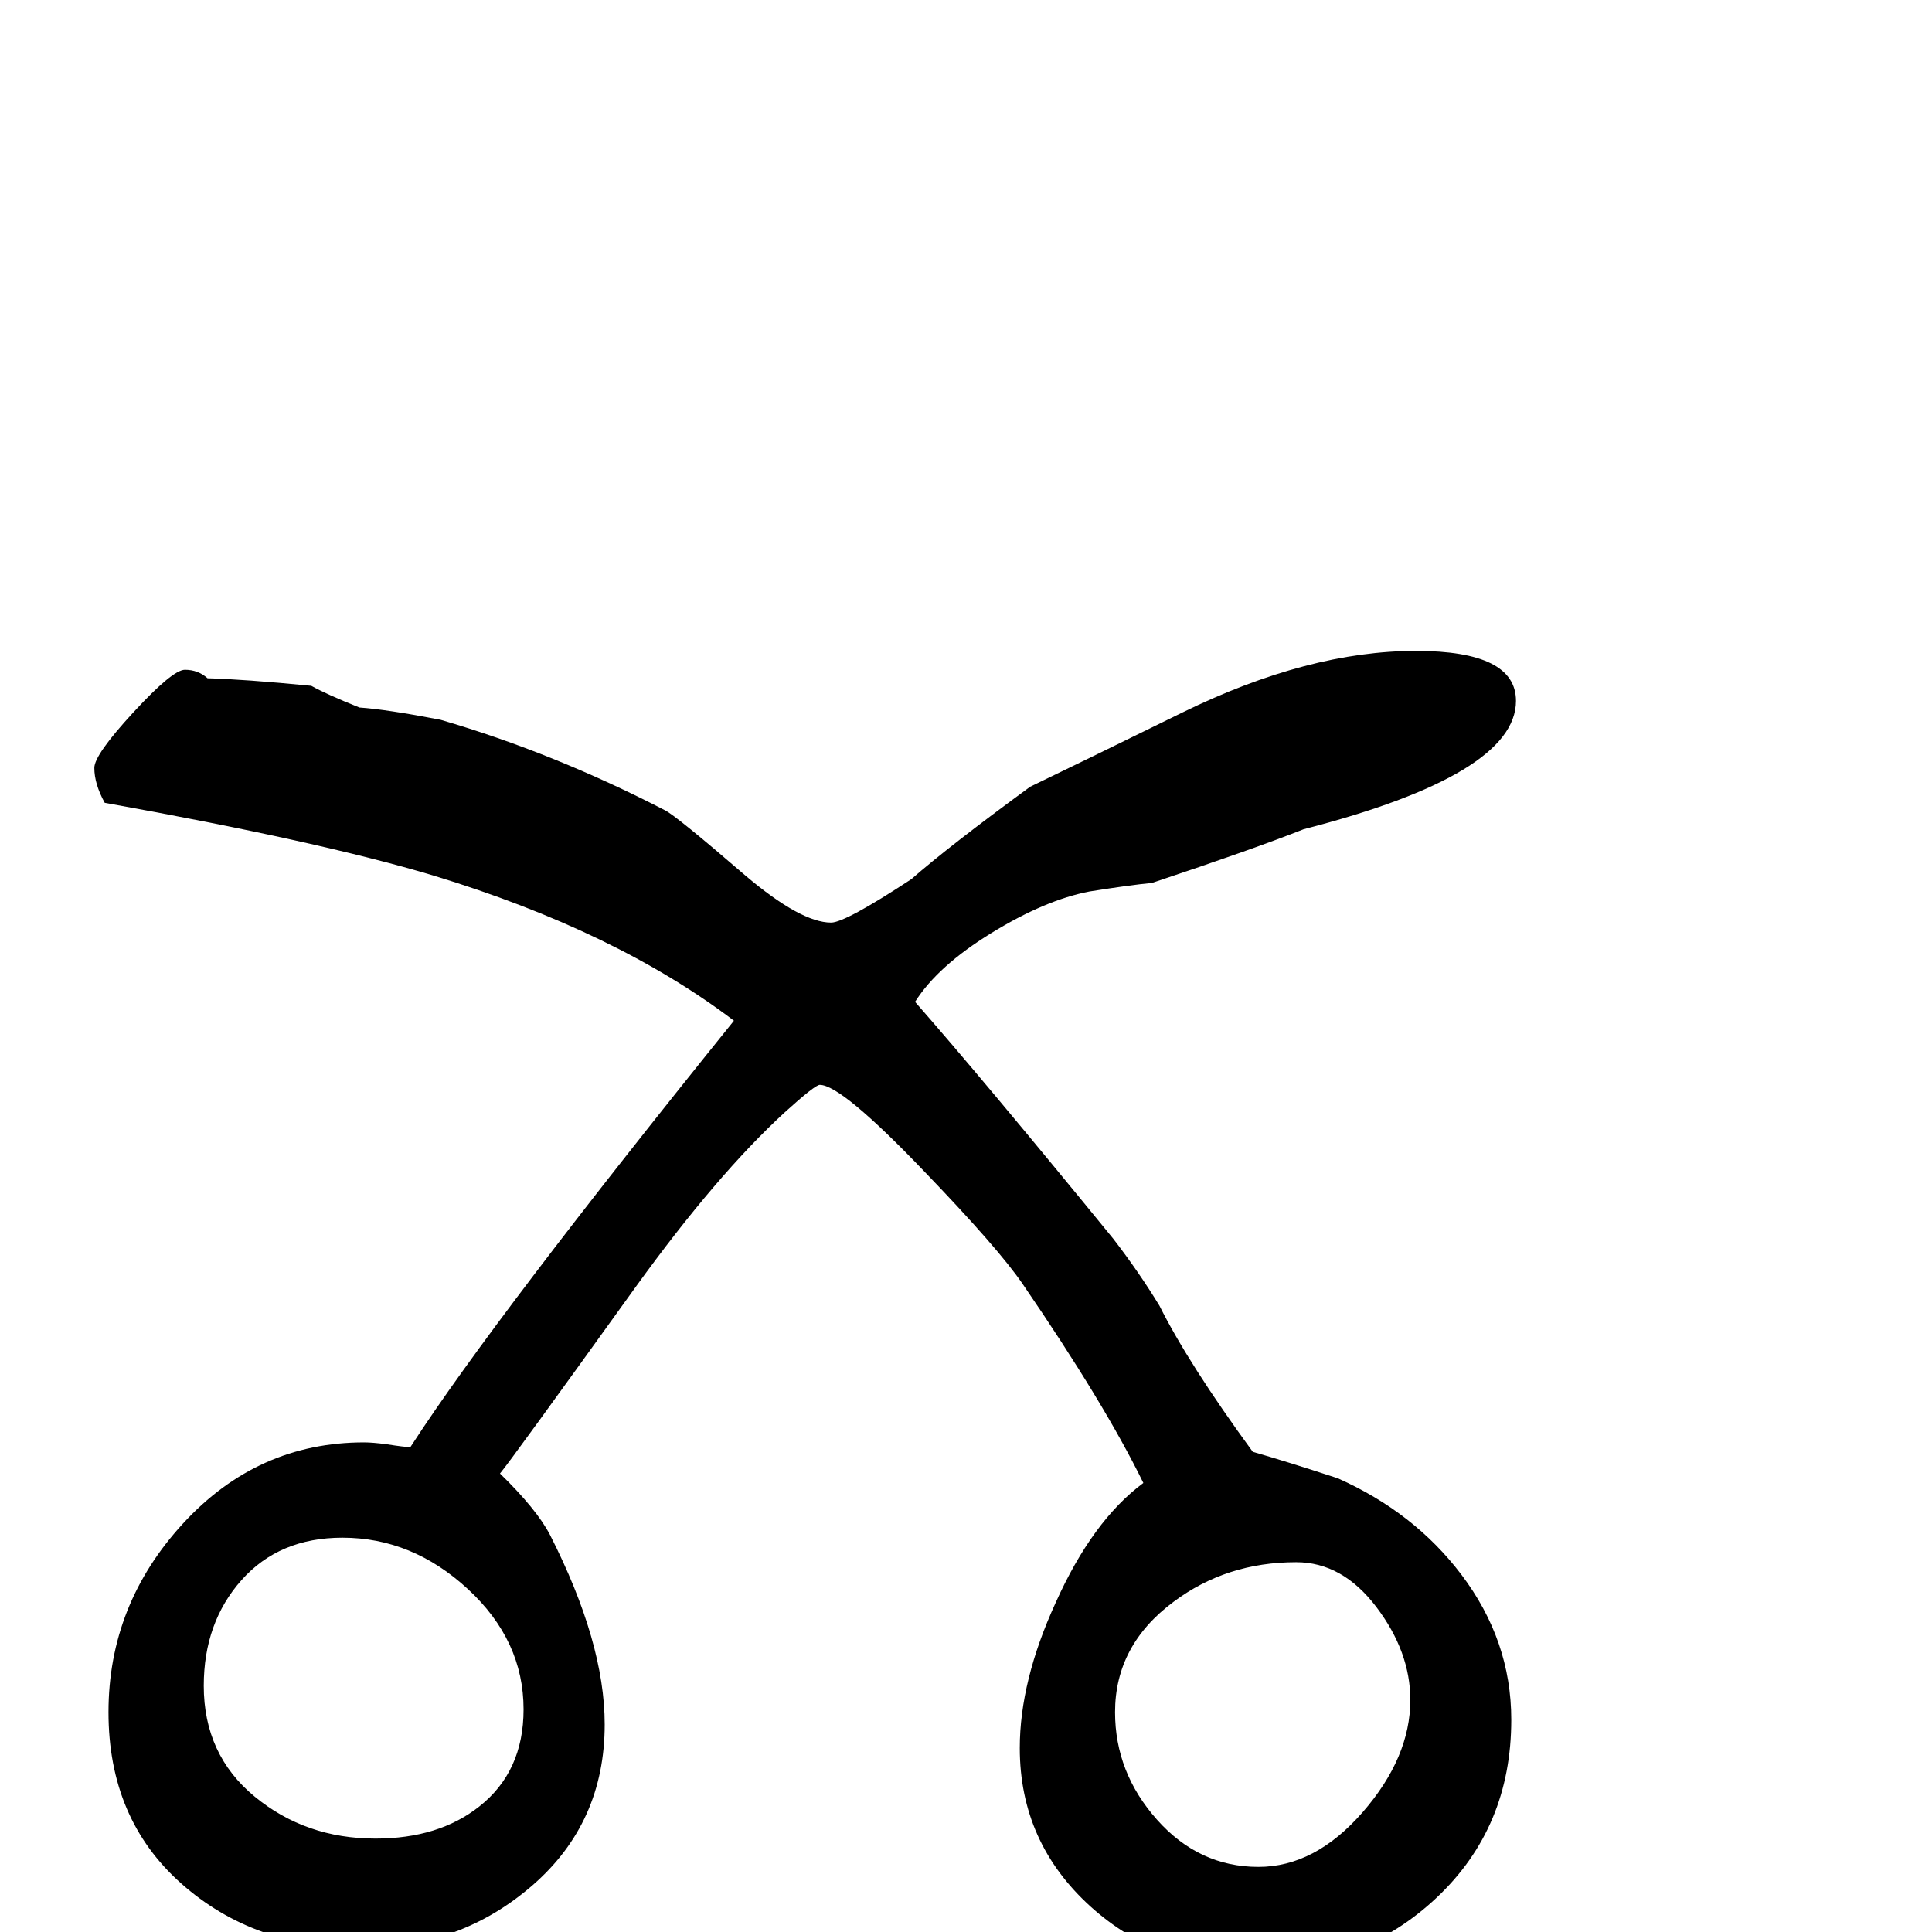 <?xml version="1.0" standalone="no"?>
<!DOCTYPE svg PUBLIC "-//W3C//DTD SVG 1.1//EN" "http://www.w3.org/Graphics/SVG/1.1/DTD/svg11.dtd" >
<svg viewBox="0 -442 2048 2048">
  <g transform="matrix(1 0 0 -1 0 1606)">
   <path fill="currentColor"
d="M1607 1305q0 -78 -225 -136q-53 -21 -161 -57q-22 -2 -66 -9q-47 -9 -104 -44t-81 -73q72 -82 210 -251q27 -35 49 -71q31 -62 99 -155q35 -10 90 -28q81 -36 131 -102q53 -70 53 -154q0 -114 -79 -188.5t-194 -74.5q-101 0 -173 65q-75 68 -75 168q0 71 38 154
q39 87 93 127q-41 84 -128 211q-26 38 -104 119q-88 92 -111 92q-5 0 -37 -29q-72 -66 -158 -185q-133 -185 -144 -198q39 -38 53 -65q58 -114 58 -201q0 -104 -76.5 -170.5t-181.5 -66.5q-114 0 -191 68.5t-77 181.5q0 114 79 200t192 86q9 0 24 -2q19 -3 25 -3l2 3
q87 134 341 449q-125 95 -319 154q-120 36 -348 77q-11 20 -11 37q0 14 41.5 59t54.5 45q14 0 24 -9q38 -1 110 -8q16 -9 51 -23q29 -2 86 -13q120 -35 238 -96q12 -6 85 -69q59 -50 91 -50q15 0 85 46q40 35 126 98q54 26 162 79q133 65 247 65q106 0 106 -53zM1495 246
q0 51 -36 98.5t-85 47.5q-74 0 -130 -42q-62 -46 -62 -117q0 -64 44.5 -114t107.5 -50q60 0 110.5 58t50.5 119zM555 236q0 73 -59 127.5t-133 54.5q-67 0 -107 -45t-40 -112q0 -73 54 -117.5t128 -44.5q67 0 110 34q47 37 47 103z" />
  </g>

</svg>
